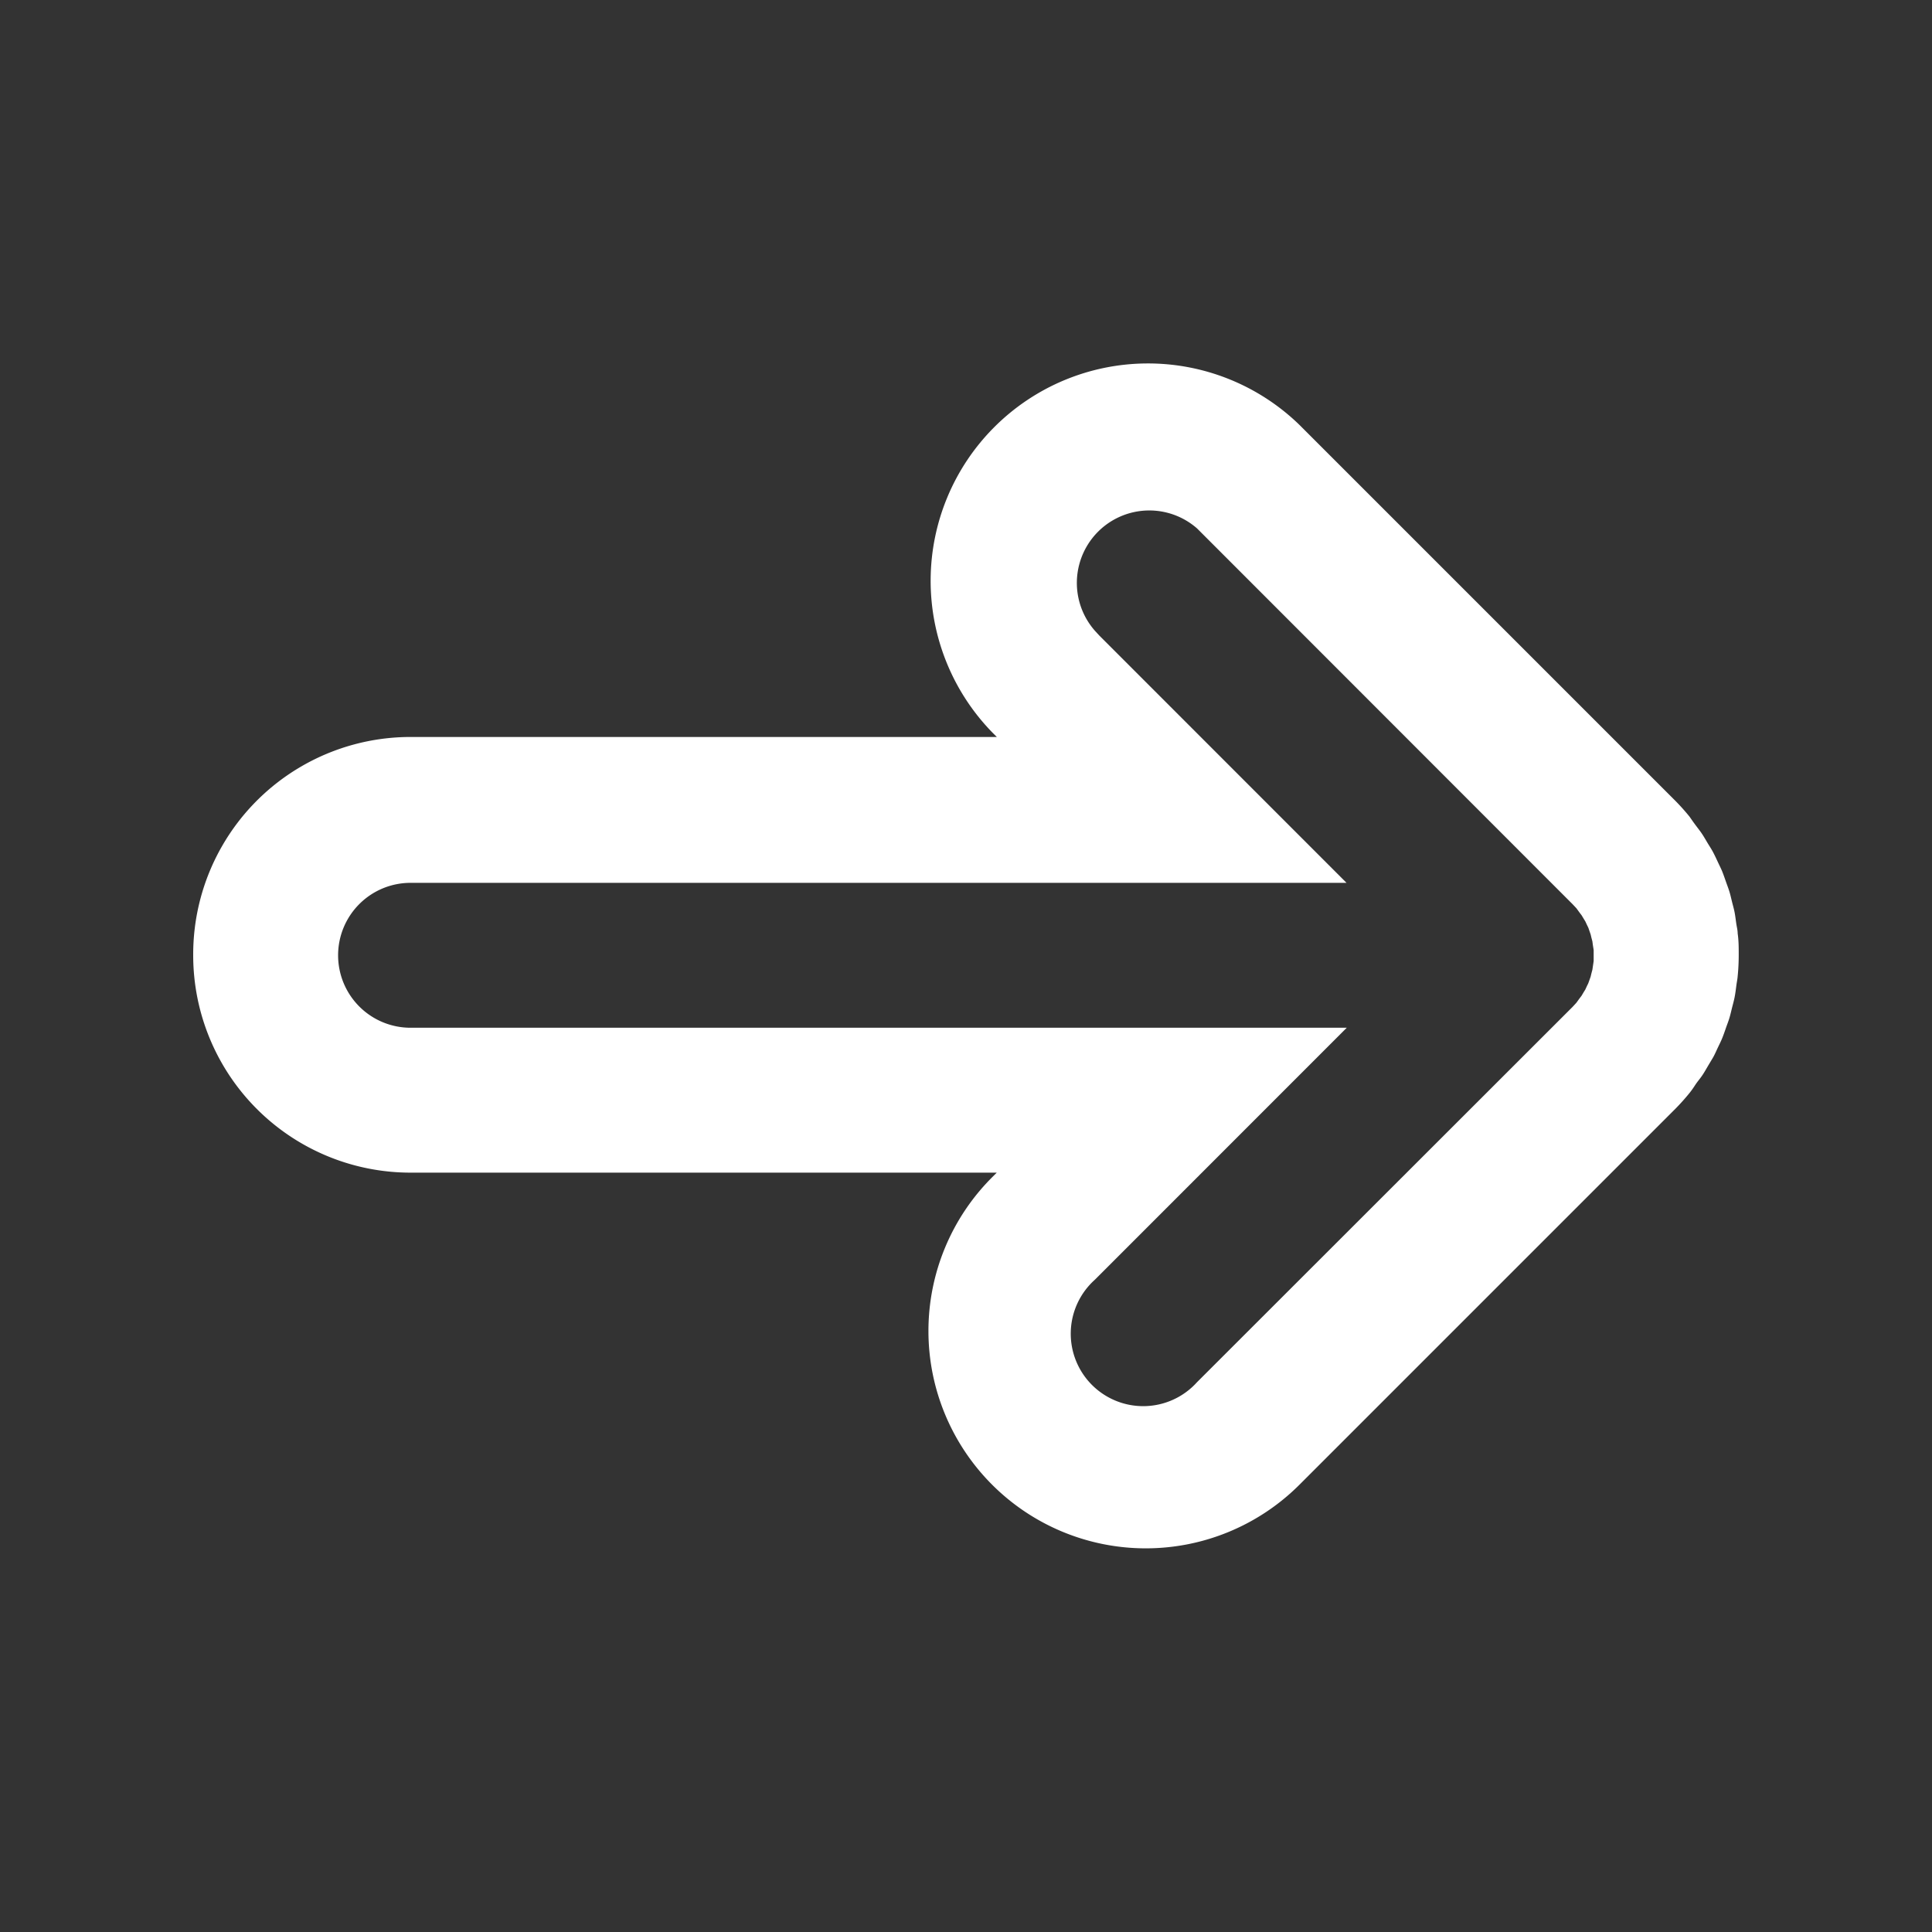 <svg xmlns="http://www.w3.org/2000/svg" width="24" height="24" id="right-arrow"><rect width="100%" height="100%" fill="#333333" stroke="none"/><g data-name="right arrow"><path fill="none" d="M0 0h24v24H0Z" data-name="Path 3660"></path><path fill="#fff" d="M4.2 11.867a.9.9 0 0 1 .9-.9h11.627l-3.072-3.073-.055-.06a.9.9 0 0 1 1.27-1.27l4.667 4.67.046.049.037.051.028.037.024.04.022.036.019.041.018.037.014.041.014.04.01.042.012.045.006.046.01.063v.136l-.009.062-.007.047-.012.045-.01.042-.015.042-.014.039-.019.039-.018.039-.023.037-.023.039-.028.037-.037.051-.046.05-4.666 4.663a.9.9 0 1 1-1.27-1.272l.058-.058 3.072-3.073H5.1a.9.9 0 0 1-.9-.9m-1.8 0a2.7 2.7 0 0 0 2.7 2.7h7.282l-.058.058a2.7 2.7 0 0 0 3.819 3.818l4.667-4.667a2.661 2.661 0 0 0 .179-.2c.025-.031.047-.063.071-.1s.059-.077.086-.117.048-.078.071-.117l.065-.109c.021-.037.04-.082.059-.122s.038-.077.054-.117.03-.08.044-.121.032-.085.045-.129.021-.081.031-.121.024-.089.033-.135.015-.094.021-.141.014-.08.017-.12c.009-.089.013-.178.013-.266s0-.178-.013-.266c0-.04-.011-.08-.017-.12s-.012-.094-.021-.141-.022-.09-.033-.135-.019-.081-.031-.121-.03-.086-.045-.129-.028-.081-.044-.121-.036-.078-.054-.117-.038-.082-.059-.122-.043-.073-.065-.109-.046-.079-.071-.117-.057-.078-.086-.117-.046-.064-.071-.1a2.661 2.661 0 0 0-.179-.2l-4.667-4.667a2.7 2.7 0 0 0-3.818 3.818l.058.058H5.1a2.7 2.7 0 0 0-2.7 2.712Z" data-name="Path 3550"></path></g></svg>